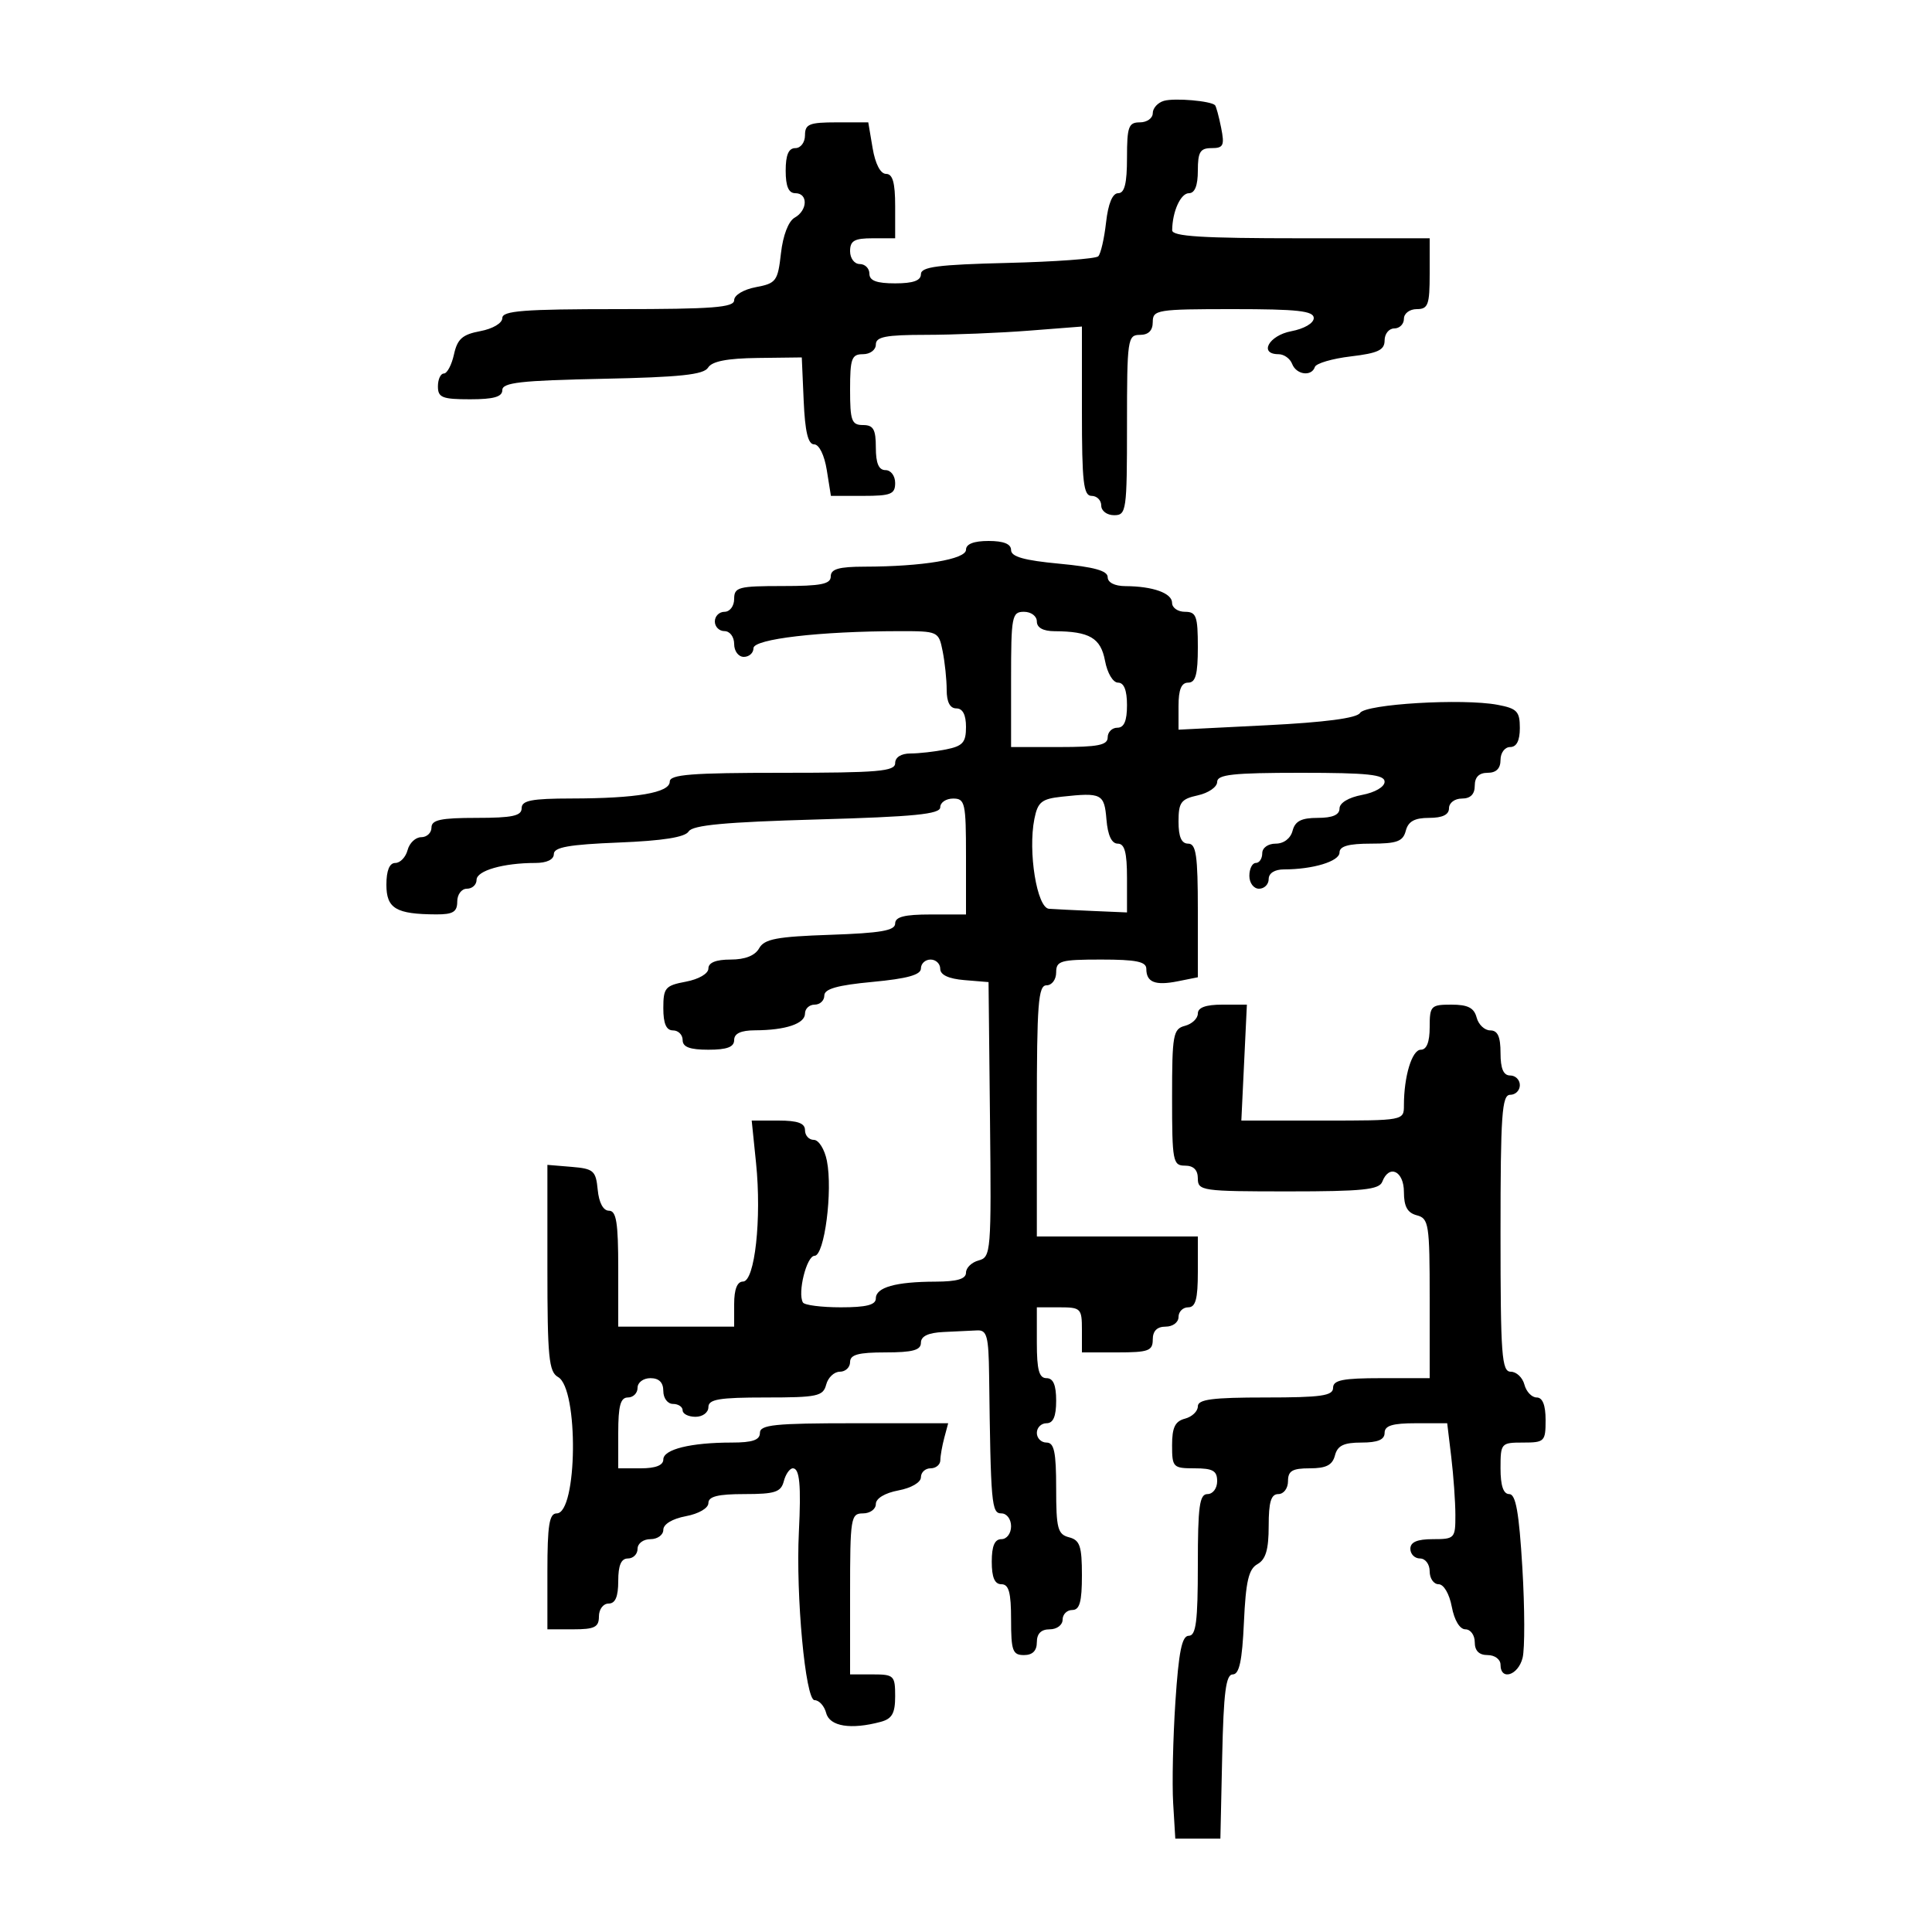 <svg xmlns="http://www.w3.org/2000/svg" width="300" height="300" viewBox="0 0 300 300" version="1.1">
  <defs/>
  <path d="M150,85.361 C150,84.472 151.215,84 153.5,84 C155.851,84 157,84.465 157,85.415 C157,86.446 159.032,87.02 164.5,87.532 C169.878,88.036 172,88.626 172,89.617 C172,90.456 173.083,91.005 174.75,91.014 C179.032,91.035 182,92.101 182,93.617 C182,94.377 182.9,95 184,95 C185.758,95 186,95.667 186,100.5 C186,104.722 185.652,106 184.5,106 C183.44,106 183,107.072 183,109.652 L183,113.304 L196.713,112.616 C205.722,112.164 210.684,111.511 211.177,110.714 C212.037,109.321 227.112,108.423 232.538,109.441 C235.56,110.008 236,110.466 236,113.045 C236,115.005 235.495,116 234.5,116 C233.667,116 233,116.889 233,118 C233,119.333 232.333,120 231,120 C229.667,120 229,120.667 229,122 C229,123.333 228.333,124 227,124 C225.889,124 225,124.667 225,125.5 C225,126.51 223.99,127 221.906,127 C219.654,127 218.671,127.544 218.29,129 C217.857,130.656 216.926,131 212.883,131 C209.407,131 208,131.396 208,132.375 C208,133.746 203.88,135 199.375,135 C197.931,135 197,135.588 197,136.5 C197,137.325 196.325,138 195.5,138 C194.667,138 194,137.111 194,136 C194,134.9 194.45,134 195,134 C195.55,134 196,133.325 196,132.5 C196,131.644 196.899,131 198.094,131 C199.346,131 200.397,130.197 200.71,129 C201.103,127.497 202.074,127 204.617,127 C206.911,127 208,126.532 208,125.545 C208,124.675 209.405,123.827 211.5,123.434 C213.505,123.058 215,122.184 215,121.389 C215,120.275 212.426,120 202,120 C191.434,120 189,120.266 189,121.421 C189,122.202 187.65,123.138 186,123.5 C183.38,124.075 183,124.592 183,127.579 C183,129.953 183.459,131 184.5,131 C185.737,131 186,132.819 186,141.375 L186,151.75 L182.897,152.371 C179.38,153.074 178,152.53 178,150.441 C178,149.324 176.428,149 171,149 C164.667,149 164,149.19 164,151 C164,152.111 163.333,153 162.5,153 C161.218,153 161,155.833 161,172.5 L161,192 L186,192 L186,197.5 C186,201.722 185.652,203 184.5,203 C183.675,203 183,203.675 183,204.5 C183,205.333 182.111,206 181,206 C179.667,206 179,206.667 179,208 C179,209.758 178.333,210 173.5,210 L168,210 L168,206.5 C168,203.167 167.833,203 164.5,203 L161,203 L161,208.5 C161,212.722 161.348,214 162.5,214 C163.548,214 164,215.056 164,217.5 C164,219.944 163.548,221 162.5,221 C161.675,221 161,221.675 161,222.5 C161,223.325 161.675,224 162.5,224 C163.692,224 164,225.455 164,231.094 C164,237.346 164.237,238.249 166,238.71 C167.688,239.152 168,240.074 168,244.617 C168,248.735 167.648,250 166.5,250 C165.675,250 165,250.675 165,251.5 C165,252.333 164.111,253 163,253 C161.667,253 161,253.667 161,255 C161,256.333 160.333,257 159,257 C157.242,257 157,256.333 157,251.5 C157,247.278 156.652,246 155.5,246 C154.452,246 154,244.944 154,242.5 C154,240.056 154.452,239 155.5,239 C156.333,239 157,238.111 157,237 C157,235.889 156.333,235 155.5,235 C153.961,235 153.841,233.648 153.588,213.5 C153.513,207.5 153.25,206.512 151.75,206.583 C150.787,206.629 148.425,206.742 146.5,206.833 C144.13,206.946 143,207.484 143,208.5 C143,209.652 141.722,210 137.5,210 C133.278,210 132,210.348 132,211.5 C132,212.325 131.283,213 130.406,213 C129.53,213 128.577,213.9 128.29,215 C127.816,216.811 126.926,217 118.883,217 C111.654,217 110,217.279 110,218.5 C110,219.333 109.111,220 108,220 C106.9,220 106,219.55 106,219 C106,218.45 105.325,218 104.5,218 C103.667,218 103,217.111 103,216 C103,214.667 102.333,214 101,214 C99.889,214 99,214.667 99,215.5 C99,216.325 98.325,217 97.5,217 C96.348,217 96,218.278 96,222.5 L96,228 L99.5,228 C101.803,228 103,227.53 103,226.625 C103,225.052 107.259,224 113.625,224 C116.847,224 118,223.605 118,222.5 C118,221.235 120.291,221 132.617,221 L147.233,221 L146.63,223.25 C146.299,224.488 146.021,226.063 146.014,226.75 C146.006,227.438 145.325,228 144.5,228 C143.675,228 143,228.625 143,229.389 C143,230.184 141.505,231.058 139.5,231.434 C137.405,231.827 136,232.675 136,233.545 C136,234.345 135.1,235 134,235 C132.107,235 132,235.667 132,247.5 L132,260 L135.5,260 C138.81,260 139,260.183 139,263.383 C139,266.047 138.521,266.895 136.75,267.37 C132.117,268.611 128.834,268.08 128.29,266 C128.002,264.9 127.188,264 126.48,264 C125.069,264 123.559,247.78 124.049,237.898 C124.412,230.595 124.167,228 123.117,228 C122.631,228 121.998,228.9 121.71,230 C121.266,231.699 120.346,232 115.594,232 C111.487,232 110,232.369 110,233.389 C110,234.184 108.505,235.058 106.5,235.434 C104.405,235.827 103,236.675 103,237.545 C103,238.345 102.1,239 101,239 C99.889,239 99,239.667 99,240.5 C99,241.325 98.325,242 97.5,242 C96.452,242 96,243.056 96,245.5 C96,247.944 95.548,249 94.5,249 C93.667,249 93,249.889 93,251 C93,252.667 92.333,253 89,253 L85,253 L85,244 C85,236.837 85.294,235 86.439,235 C89.672,235 89.873,215.627 86.658,213.828 C85.222,213.025 85,210.758 85,196.89 L85,180.879 L88.75,181.19 C92.174,181.473 92.527,181.783 92.813,184.75 C93.007,186.763 93.673,188 94.563,188 C95.706,188 96,189.843 96,197 L96,206 L114,206 L114,202.5 C114,200.202 114.471,199 115.371,199 C117.207,199 118.284,189.23 117.4,180.601 L116.724,174 L120.862,174 C123.874,174 125,174.408 125,175.5 C125,176.325 125.619,177 126.375,177 C127.131,177 128.041,178.457 128.398,180.238 C129.331,184.903 128.022,195 126.484,195 C125.251,195 123.813,200.775 124.678,202.25 C124.92,202.662 127.566,203 130.559,203 C134.525,203 136,202.625 136,201.617 C136,199.897 139.077,199.031 145.25,199.014 C148.621,199.004 150,198.598 150,197.617 C150,196.856 150.889,196.001 151.976,195.716 C153.876,195.22 153.944,194.371 153.726,173.85 L153.5,152.5 L149.75,152.19 C147.297,151.987 146,151.381 146,150.44 C146,149.648 145.325,149 144.5,149 C143.675,149 143,149.622 143,150.383 C143,151.374 140.878,151.964 135.5,152.468 C130.032,152.98 128,153.554 128,154.585 C128,155.363 127.325,156 126.5,156 C125.675,156 125,156.623 125,157.383 C125,158.959 122,159.966 117.25,159.986 C115.034,159.996 114,160.477 114,161.5 C114,162.583 112.889,163 110,163 C107.111,163 106,162.583 106,161.5 C106,160.675 105.325,160 104.5,160 C103.456,160 103,158.949 103,156.545 C103,153.389 103.302,153.034 106.5,152.434 C108.505,152.058 110,151.184 110,150.389 C110,149.472 111.173,149 113.45,149 C115.697,149 117.242,148.39 117.879,147.25 C118.687,145.804 120.604,145.44 128.928,145.156 C136.753,144.889 139,144.499 139,143.406 C139,142.368 140.441,142 144.5,142 L150,142 L150,133 C150,124.667 149.852,124 148,124 C146.9,124 146,124.609 146,125.353 C146,126.423 142.015,126.818 126.875,127.246 C112.594,127.651 107.543,128.122 106.934,129.106 C106.377,130.008 102.941,130.552 96.06,130.829 C88.355,131.138 86,131.557 86,132.616 C86,133.474 84.906,134 83.125,134 C78.159,134 74,135.196 74,136.625 C74,137.381 73.325,138 72.5,138 C71.667,138 71,138.889 71,140 C71,141.593 70.338,141.997 67.75,141.986 C61.486,141.96 60,141.077 60,137.383 C60,135.169 60.478,134 61.383,134 C62.144,134 63.002,133.1 63.29,132 C63.577,130.9 64.53,130 65.406,130 C66.283,130 67,129.325 67,128.5 C67,127.31 68.444,127 74,127 C79.556,127 81,126.69 81,125.5 C81,124.297 82.533,123.998 88.75,123.989 C98.866,123.975 104,123.093 104,121.369 C104,120.262 107.354,120 121.5,120 C136.389,120 139,119.776 139,118.5 C139,117.588 139.931,117 141.375,117 C142.681,117 145.156,116.719 146.875,116.375 C149.505,115.849 150,115.295 150,112.875 C150,110.986 149.486,110 148.5,110 C147.514,110 147,109.014 147,107.125 C147,105.544 146.719,102.844 146.375,101.125 C145.756,98.032 145.687,98 139.625,98.006 C127.316,98.018 117,99.223 117,100.648 C117,101.392 116.325,102 115.5,102 C114.667,102 114,101.111 114,100 C114,98.889 113.333,98 112.5,98 C111.675,98 111,97.325 111,96.5 C111,95.675 111.675,95 112.5,95 C113.333,95 114,94.111 114,93 C114,91.178 114.667,91 121.5,91 C127.5,91 129,90.7 129,89.5 C129,88.358 130.254,87.998 134.25,87.991 C143.255,87.976 150,86.85 150,85.361 Z M180.75,15.654 C182.411,15.187 188,15.666 188.667,16.333 C188.839,16.505 189.265,18.076 189.615,19.823 C190.169,22.595 189.979,23 188.125,23 C186.363,23 186,23.598 186,26.5 C186,28.813 185.531,30 184.617,30 C183.331,30 182.045,32.84 182.014,35.75 C182.003,36.709 186.659,37 202,37 L222,37 L222,42.5 C222,47.333 221.758,48 220,48 C218.889,48 218,48.667 218,49.5 C218,50.325 217.325,51 216.5,51 C215.675,51 215,51.837 215,52.861 C215,54.359 213.98,54.842 209.756,55.342 C206.872,55.684 204.359,56.422 204.173,56.982 C203.659,58.523 201.291,58.2 200.638,56.5 C200.322,55.675 199.374,55 198.531,55 C195.421,55 197.03,52.085 200.5,51.434 C202.505,51.058 204,50.184 204,49.389 C204,48.278 201.499,48 191.5,48 C179.667,48 179,48.107 179,50 C179,51.333 178.333,52 177,52 C175.095,52 175,52.667 175,66 C175,79.333 174.905,80 173,80 C171.889,80 171,79.333 171,78.5 C171,77.675 170.325,77 169.5,77 C168.243,77 168,74.872 168,63.852 L168,50.704 L159.75,51.346 C155.213,51.699 148.012,51.991 143.75,51.994 C137.53,51.999 136,52.296 136,53.5 C136,54.333 135.111,55 134,55 C132.242,55 132,55.667 132,60.5 C132,65.333 132.242,66 134,66 C135.619,66 136,66.667 136,69.5 C136,71.944 136.452,73 137.5,73 C138.333,73 139,73.889 139,75 C139,76.733 138.333,77 134.012,77 L129.024,77 L128.384,73 C128.011,70.665 127.192,69 126.418,69 C125.476,69 125.006,67.042 124.796,62.25 L124.5,55.5 L117.662,55.584 C112.914,55.642 110.556,56.101 109.95,57.084 C109.272,58.183 105.602,58.572 93.538,58.82 C80.883,59.081 78,59.406 78,60.57 C78,61.619 76.668,62 73,62 C68.667,62 68,61.733 68,60 C68,58.9 68.414,58 68.921,58 C69.427,58 70.134,56.664 70.493,55.032 C71.02,52.634 71.804,51.94 74.572,51.42 C76.522,51.055 78,50.178 78,49.389 C78,48.255 81.308,48 96,48 C110.692,48 114,47.745 114,46.611 C114,45.826 115.465,44.948 117.372,44.59 C120.522,43.999 120.779,43.651 121.267,39.328 C121.58,36.547 122.43,34.339 123.394,33.799 C125.421,32.665 125.495,30 123.5,30 C122.452,30 122,28.944 122,26.5 C122,24.056 122.452,23 123.5,23 C124.333,23 125,22.111 125,21 C125,19.271 125.667,19 129.912,19 L134.824,19 L135.5,23 C135.915,25.459 136.72,27 137.588,27 C138.616,27 139,28.361 139,32 L139,37 L135.5,37 C132.667,37 132,37.381 132,39 C132,40.111 132.667,41 133.5,41 C134.325,41 135,41.675 135,42.5 C135,43.583 136.111,44 139,44 C141.792,44 143,43.57 143,42.577 C143,41.434 145.636,41.091 156.42,40.827 C163.8,40.647 170.153,40.185 170.537,39.799 C170.921,39.414 171.465,37.052 171.747,34.549 C172.078,31.614 172.746,30 173.63,30 C174.624,30 175,28.49 175,24.5 C175,19.667 175.242,19 177,19 C178.1,19 179,18.358 179,17.573 C179,16.789 179.787,15.925 180.75,15.654 Z M186,157.383 C186,156.448 187.232,156 189.808,156 L193.616,156 L193.186,165 L192.755,174 L205.378,174 C217.998,174 218,174 218,171.625 C218,167.12 219.254,163 220.625,163 C221.53,163 222,161.803 222,159.5 C222,156.19 222.183,156 225.383,156 C227.926,156 228.897,156.497 229.29,158 C229.577,159.1 230.53,160 231.406,160 C232.561,160 233,160.964 233,163.5 C233,165.944 233.452,167 234.5,167 C235.325,167 236,167.675 236,168.5 C236,169.325 235.325,170 234.5,170 C233.213,170 233,173.056 233,191.5 C233,210.506 233.185,213 234.594,213 C235.47,213 236.423,213.9 236.71,215 C236.998,216.1 237.856,217 238.617,217 C239.531,217 240,218.187 240,220.5 C240,223.833 239.833,224 236.5,224 C233.083,224 233,224.095 233,228 C233,230.696 233.441,232 234.353,232 C235.372,232 235.875,234.824 236.39,243.43 C236.766,249.717 236.783,256.017 236.428,257.43 C235.741,260.166 233,261.022 233,258.5 C233,257.667 232.111,257 231,257 C229.667,257 229,256.333 229,255 C229,253.9 228.345,253 227.545,253 C226.675,253 225.827,251.595 225.434,249.5 C225.058,247.495 224.184,246 223.389,246 C222.625,246 222,245.1 222,244 C222,242.889 221.333,242 220.5,242 C219.675,242 219,241.325 219,240.5 C219,239.452 220.056,239 222.5,239 C225.879,239 226,238.871 225.991,235.25 C225.987,233.188 225.699,229.137 225.352,226.25 L224.721,221 L219.861,221 C216.207,221 215,221.372 215,222.5 C215,223.555 213.934,224 211.406,224 C208.654,224 207.69,224.468 207.29,226 C206.897,227.503 205.926,228 203.383,228 C200.667,228 200,228.394 200,230 C200,231.111 199.333,232 198.5,232 C197.369,232 197,233.217 197,236.95 C197,240.613 196.548,242.154 195.261,242.874 C193.887,243.643 193.445,245.543 193.155,251.924 C192.884,257.9 192.433,260 191.424,260 C190.358,260 189.999,262.784 189.78,272.75 L189.5,285.5 L182.5,285.5 L182.168,280 C181.986,276.975 182.142,269.887 182.515,264.25 C183.031,256.44 183.527,254 184.596,254 C185.716,254 186,251.776 186,243 C186,233.889 186.258,232 187.5,232 C188.333,232 189,231.111 189,230 C189,228.381 188.333,228 185.5,228 C182.149,228 182,227.847 182,224.406 C182,221.654 182.468,220.69 184,220.29 C185.1,220.002 186,219.144 186,218.383 C186,217.293 188.227,217 196.5,217 C205.167,217 207,216.738 207,215.5 C207,214.3 208.5,214 214.5,214 L222,214 L222,201.617 C222,190.074 221.864,189.198 220,188.71 C218.544,188.329 218,187.346 218,185.094 C218,181.824 215.7,180.734 214.638,183.5 C214.165,184.735 211.581,185 200.031,185 C186.667,185 186,184.905 186,183 C186,181.667 185.333,181 184,181 C182.126,181 182,180.333 182,170.406 C182,160.654 182.159,159.771 184,159.29 C185.1,159.002 186,158.144 186,157.383 Z M157,105.5 L157,116 L164.5,116 C170.5,116 172,115.7 172,114.5 C172,113.675 172.675,113 173.5,113 C174.548,113 175,111.944 175,109.5 C175,107.18 174.532,106 173.611,106 C172.825,106 171.947,104.531 171.587,102.61 C170.92,99.057 169.187,98.041 163.75,98.014 C161.978,98.005 161,97.466 161,96.5 C161,95.667 160.111,95 159,95 C157.127,95 157,95.667 157,105.5 Z M164.864,123.712 C161.734,124.052 161.144,124.532 160.618,127.16 C159.6,132.25 161.02,140.982 162.888,141.116 C163.774,141.18 166.863,141.334 169.75,141.457 L175,141.682 L175,136.341 C175,132.36 174.634,131 173.56,131 C172.619,131 172.013,129.704 171.81,127.258 C171.478,123.246 171.071,123.038 164.864,123.712 Z"/>
</svg>

